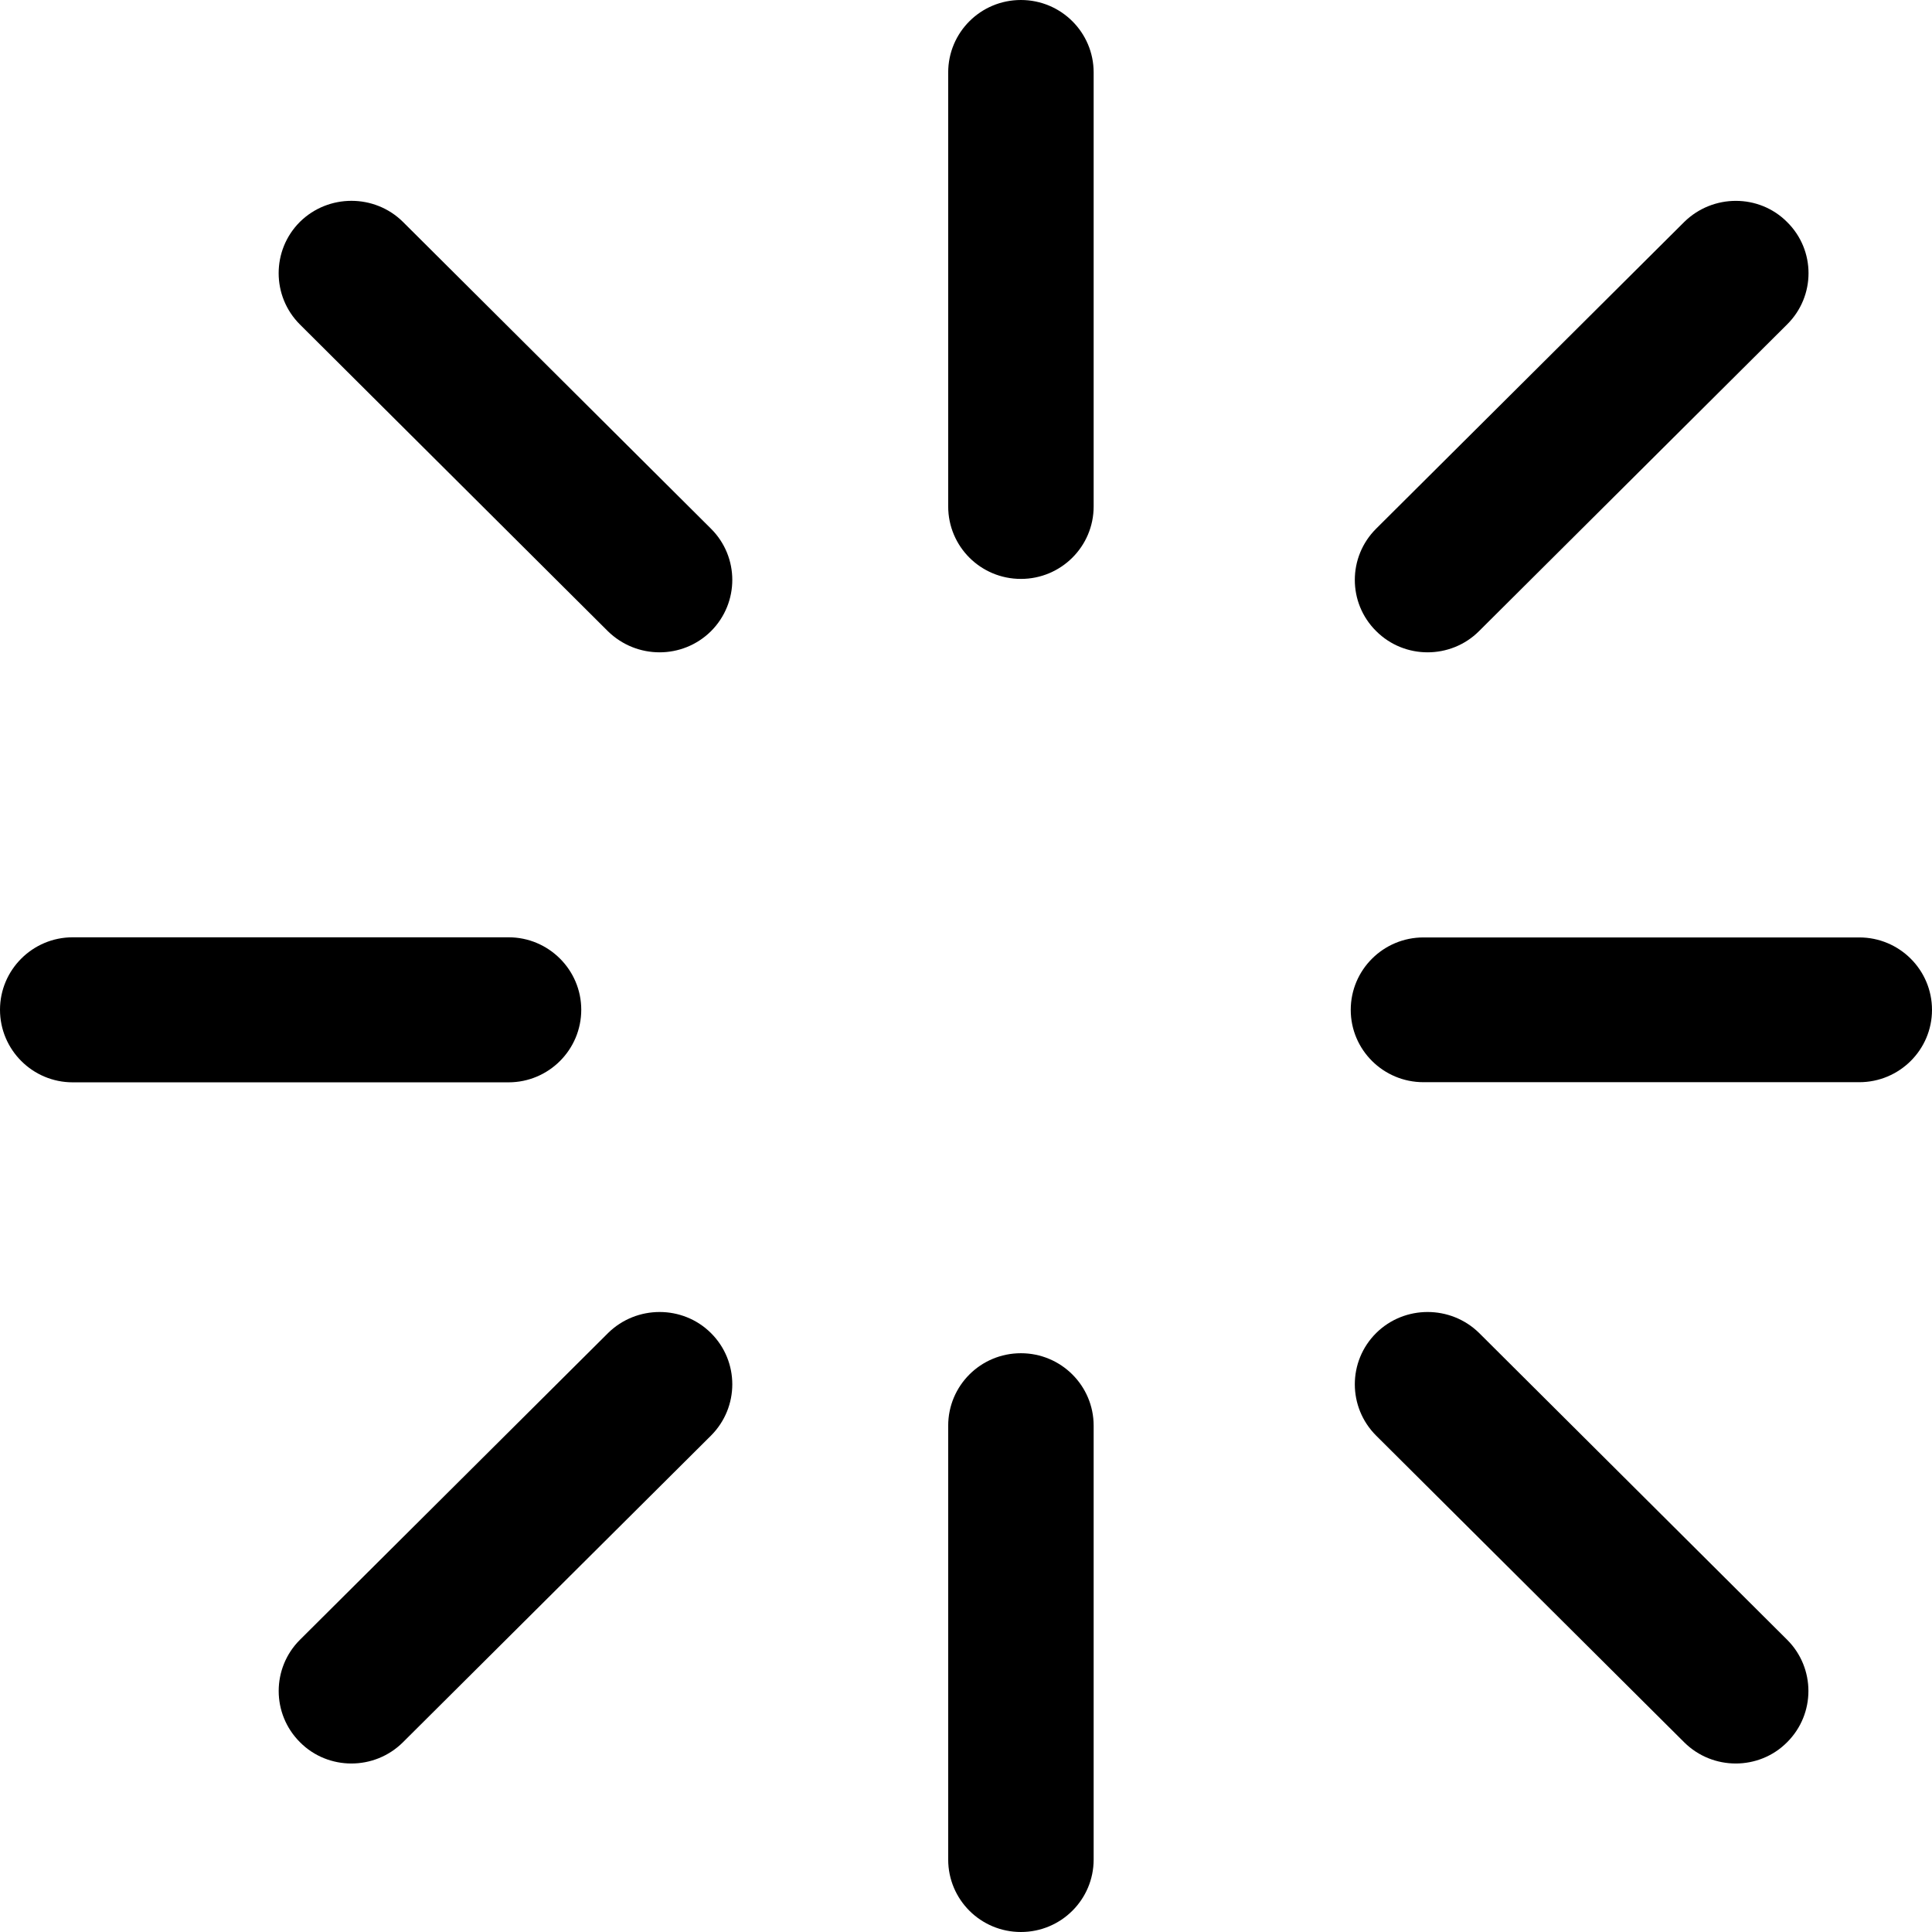 <?xml version="1.0" encoding="UTF-8"?>
<svg width="14px" height="14px" viewBox="0 0 14 14" version="1.1" xmlns="http://www.w3.org/2000/svg" xmlns:xlink="http://www.w3.org/1999/xlink">
    <!-- Generator: Sketch 51.2 (57519) - http://www.bohemiancoding.com/sketch -->
    <title>loading</title>
    <desc>Created with Sketch.</desc>
    <defs></defs>
    <g id="loading" stroke="none" stroke-width="1" fill="none" fill-rule="evenodd">
        <path d="M4.212,7.317 C4.212,7.607 3.976,7.843 3.685,7.843 L0.527,7.843 C0.236,7.843 -0,7.607 -0,7.317 C-0,7.028 0.236,6.792 0.527,6.792 L3.685,6.792 C3.976,6.792 4.212,7.028 4.212,7.317 Z M7.398,0 C7.689,0 7.925,0.235 7.925,0.525 L7.925,3.67 C7.925,3.96 7.689,4.195 7.398,4.195 C7.106,4.195 6.871,3.96 6.871,3.67 L6.871,0.525 C6.871,0.235 7.106,0 7.398,0 Z M7.398,9.806 C7.689,9.806 7.925,10.041 7.925,10.331 L7.925,13.475 C7.925,13.765 7.689,14 7.398,14 C7.106,14 6.871,13.765 6.871,13.475 L6.871,10.331 C6.871,10.041 7.106,9.806 7.398,9.806 Z M13.473,6.793 C13.764,6.793 14,7.028 14,7.318 C14,7.607 13.764,7.842 13.473,7.842 L10.315,7.842 C10.024,7.842 9.788,7.607 9.788,7.318 C9.788,7.028 10.024,6.793 10.315,6.793 L13.473,6.793 Z M4.407,9.659 C4.613,9.457 4.947,9.456 5.152,9.66 C5.358,9.865 5.358,10.197 5.152,10.403 L2.919,12.626 C2.816,12.728 2.681,12.779 2.546,12.779 C2.412,12.779 2.276,12.728 2.174,12.625 C1.968,12.42 1.968,12.087 2.174,11.882 L4.407,9.659 Z M10.345,4.727 C10.21,4.727 10.075,4.676 9.972,4.573 C9.766,4.369 9.766,4.036 9.972,3.831 L12.205,1.608 C12.412,1.405 12.746,1.404 12.95,1.609 C13.157,1.813 13.157,2.146 12.95,2.351 L10.717,4.574 C10.615,4.676 10.479,4.727 10.345,4.727 Z M10.718,9.659 L12.95,11.882 C13.156,12.087 13.156,12.42 12.95,12.625 C12.848,12.728 12.712,12.779 12.578,12.779 C12.443,12.779 12.308,12.728 12.205,12.626 L9.972,10.403 C9.766,10.197 9.766,9.865 9.972,9.66 C10.178,9.456 10.512,9.457 10.718,9.659 Z M2.919,1.607 L5.152,3.831 C5.358,4.036 5.358,4.368 5.152,4.574 C5.049,4.676 4.914,4.727 4.78,4.727 C4.644,4.727 4.51,4.676 4.406,4.575 L2.173,2.351 C1.968,2.146 1.968,1.813 2.173,1.608 C2.38,1.404 2.714,1.405 2.919,1.607 Z" id="Combined-Shape" fill="#000000"></path>
    </g>
</svg>